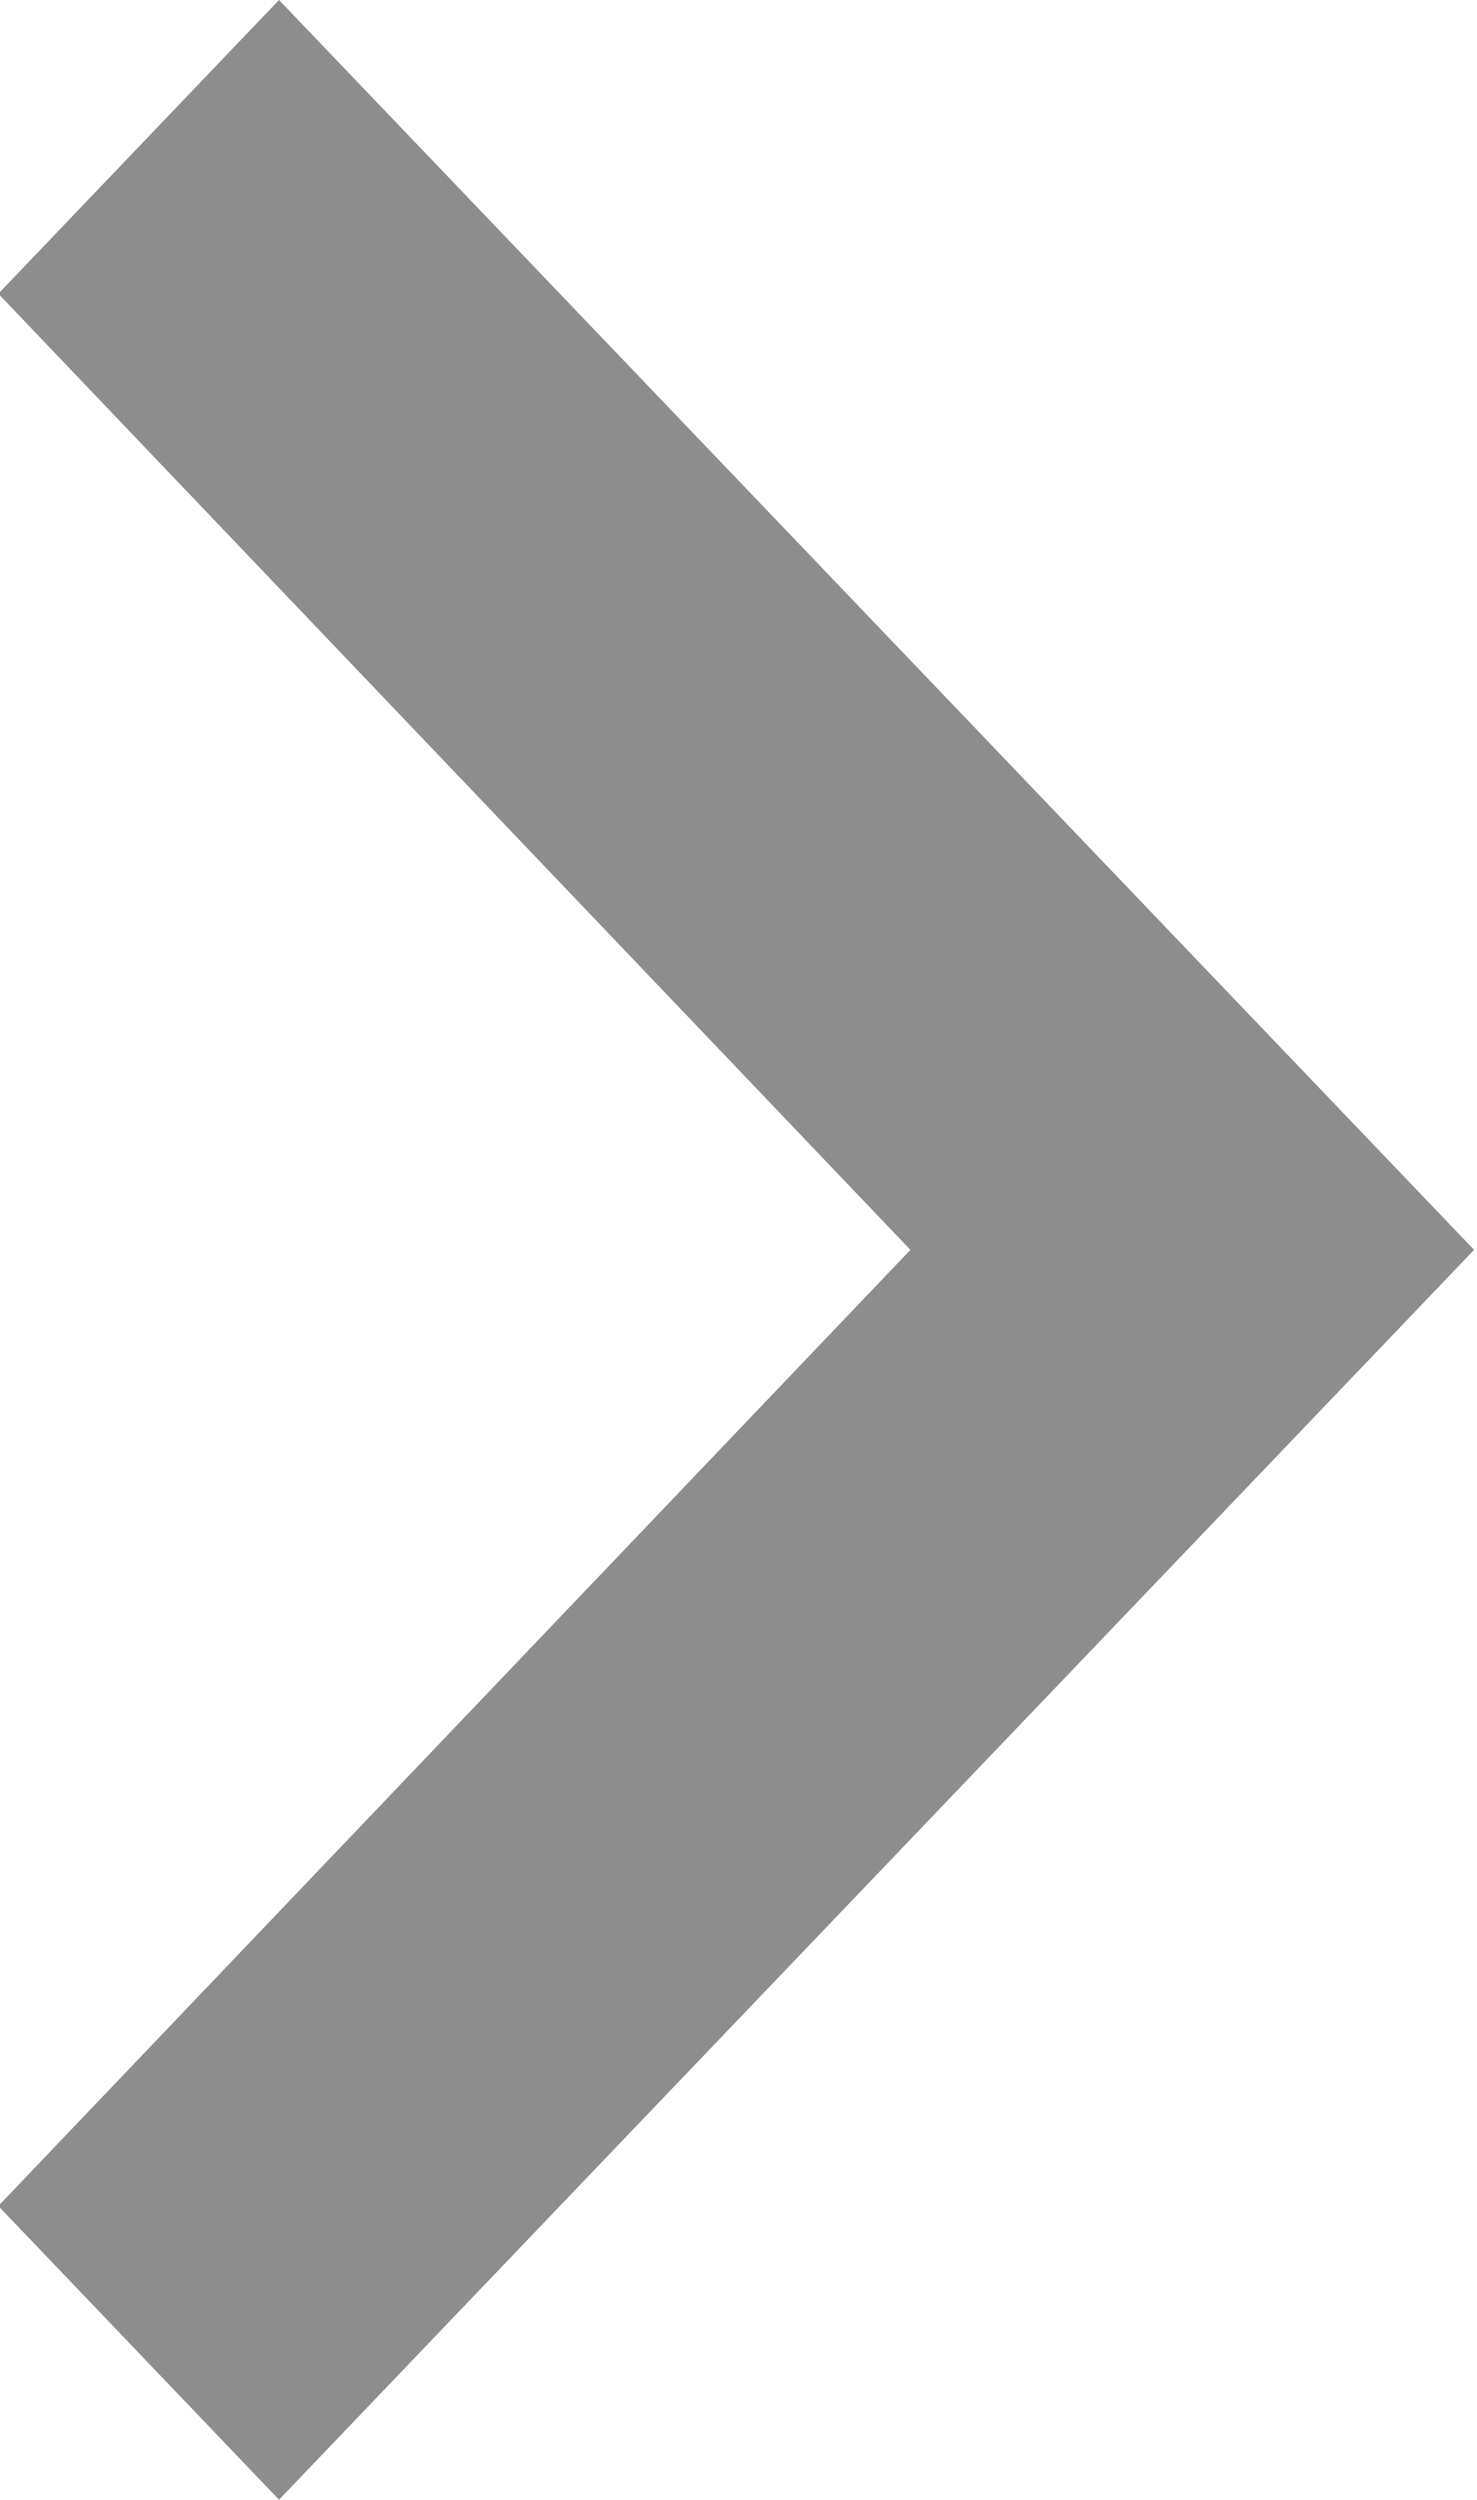 <svg xmlns="http://www.w3.org/2000/svg" width="7.093" height="12" viewBox="0 0 7.093 12"><defs><style>.cls-1{fill:#8d8d8d;fill-rule:evenodd}</style></defs><path id="_" data-name="&gt;" class="cls-1" d="M483.68 4233.59l4.38-4.59-4.38-4.59 1.348-1.41 5.739 6-5.739 6z" transform="translate(-483.688 -4223)"/></svg>